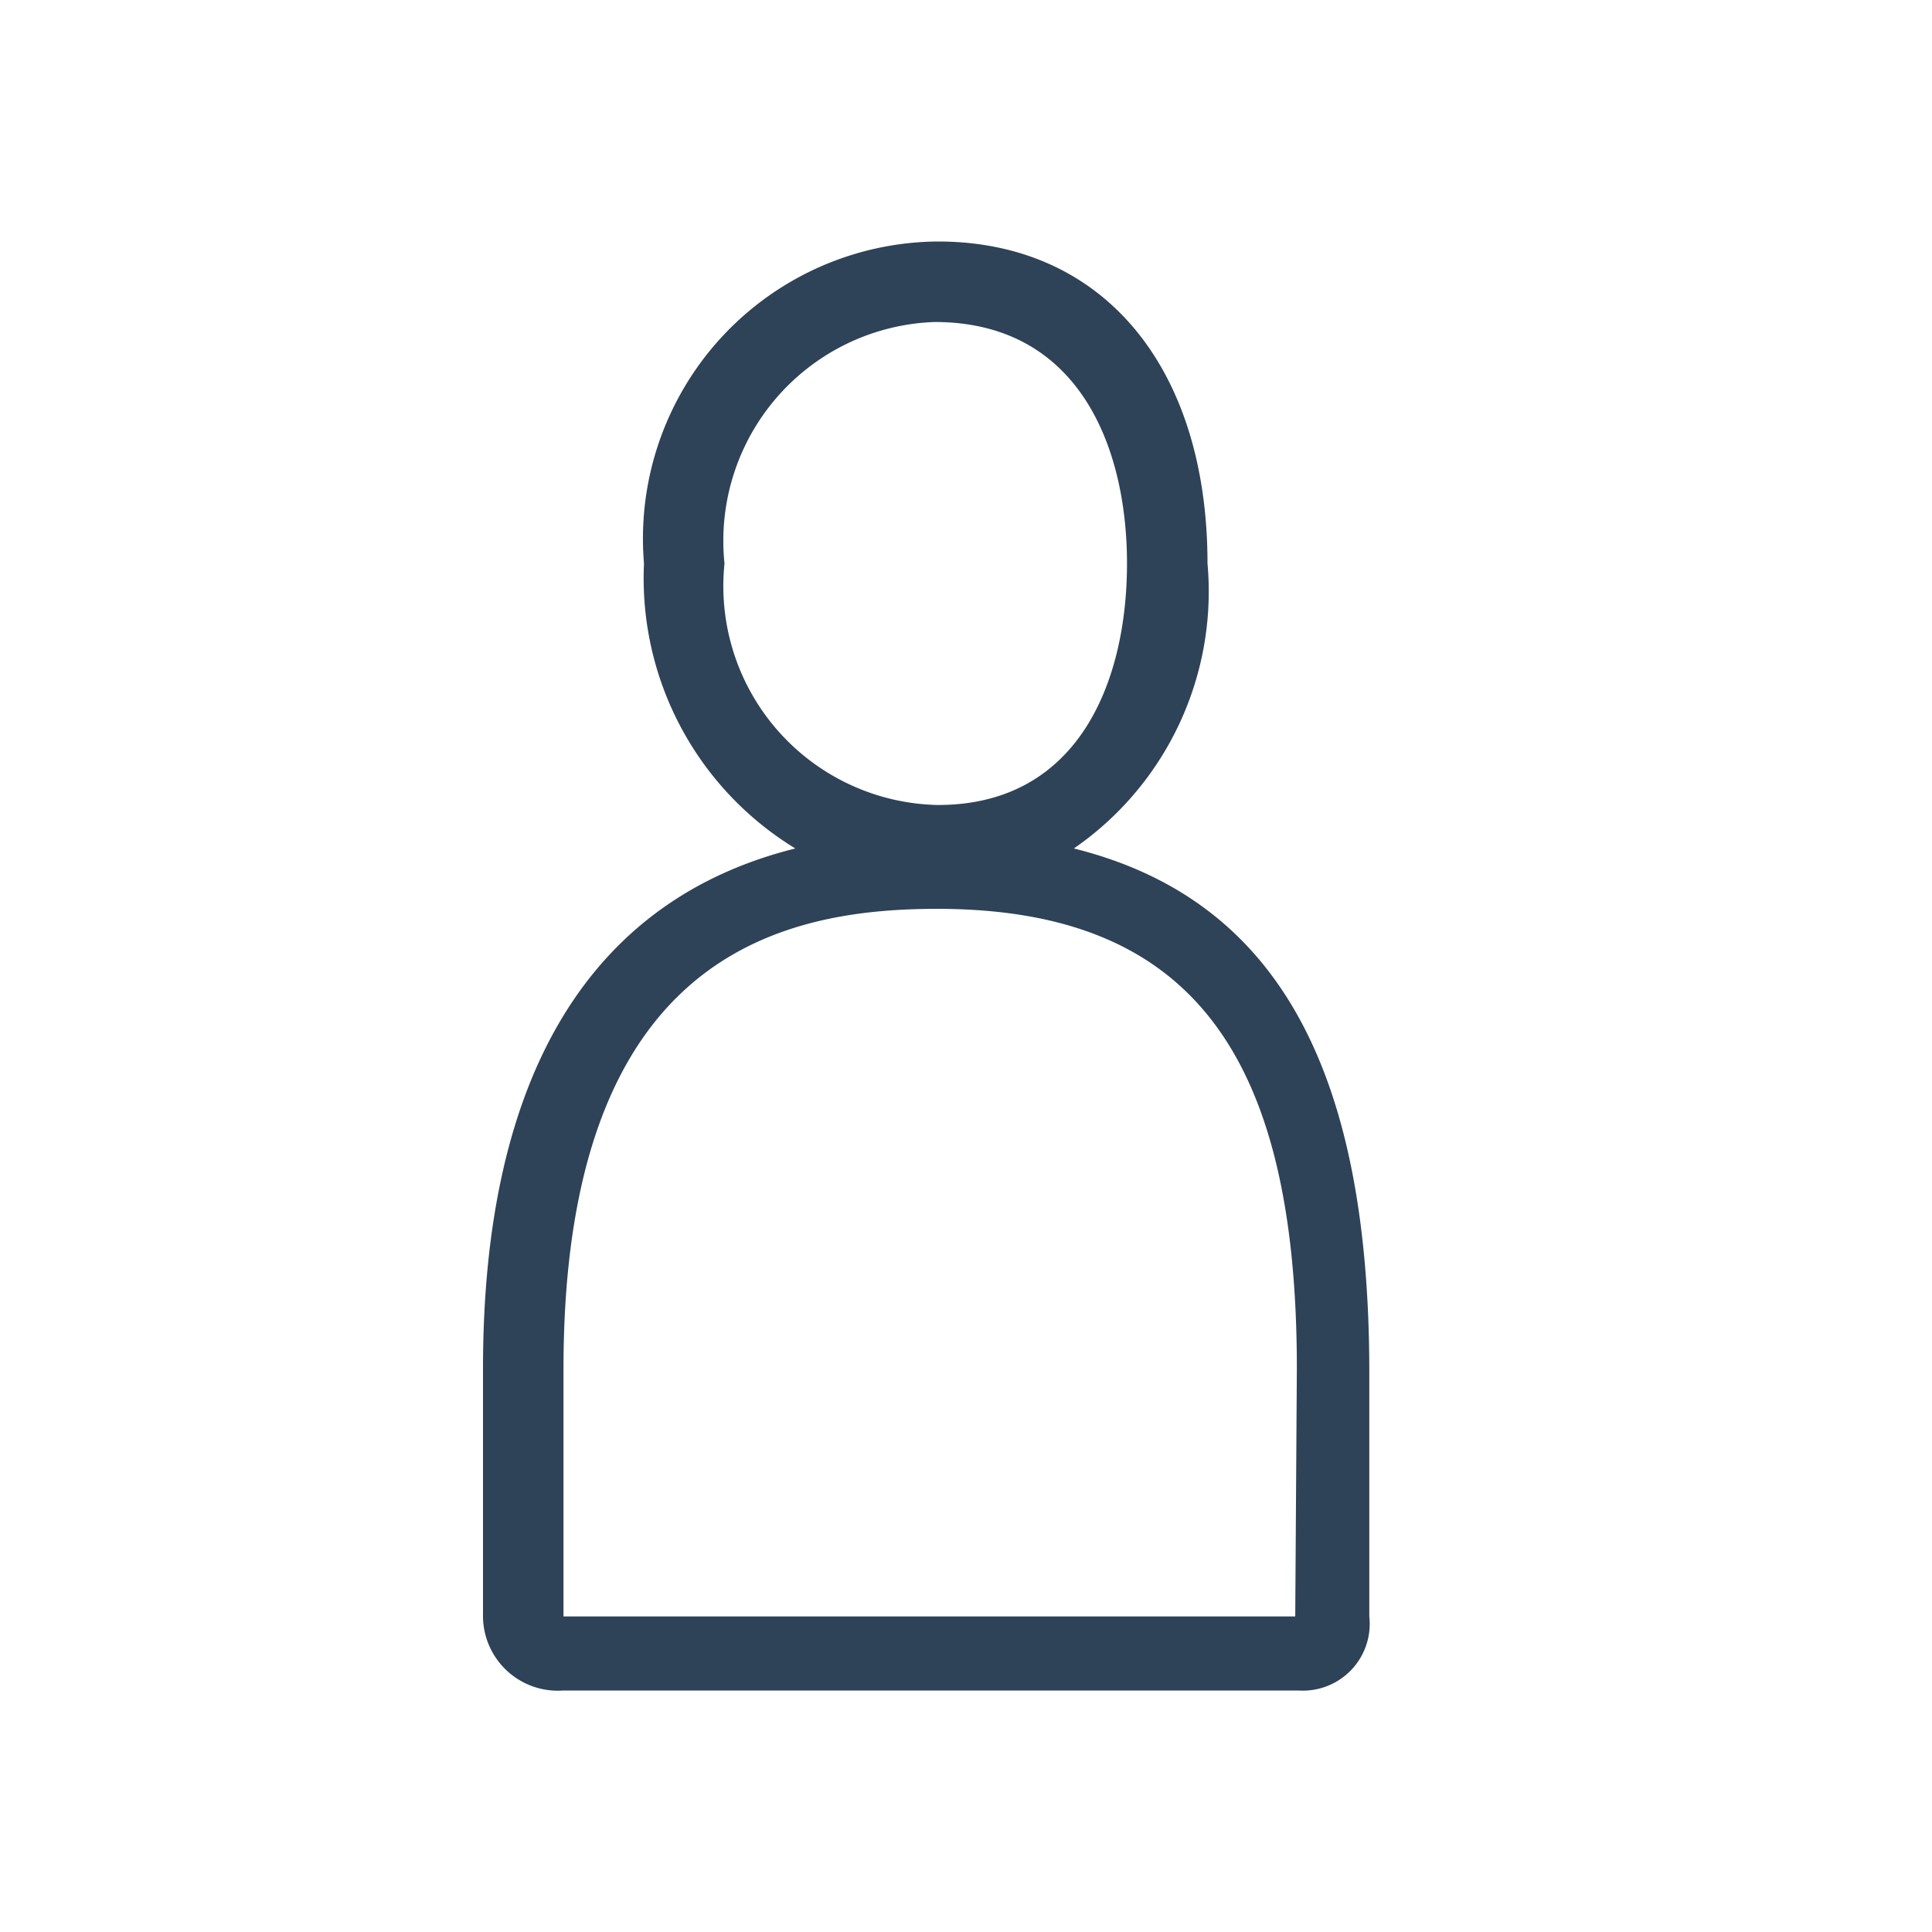 <svg xmlns="http://www.w3.org/2000/svg" width="24" height="24" viewBox="0 0 24 24">
  <title>permission-individual-24</title>
  <g id="final">
    <g id="permission-individual">
      <path id="outline" d="M13.34,10.54A3.88,3.88,0,0,0,15,7c0-2.43-1.29-4-3.35-4A3.69,3.69,0,0,0,8,7a3.93,3.93,0,0,0,1.88,3.54C7.35,11.17,6,13.33,6,17v3.05A.93.93,0,0,0,7,21h9.13a.83.83,0,0,0,.88-.92V17C17,13.29,15.87,11.17,13.34,10.54ZM9,7a2.72,2.72,0,0,1,2.61-3C13.4,4,14,5.55,14,7s-.59,3-2.35,3A2.72,2.72,0,0,1,9,7Zm7.09,13.08H7V17c0-5.11,2.67-5.71,4.64-5.71,3.12,0,4.47,1.76,4.47,5.71Z" fill="#2e4258"/>
    </g>
  </g>
</svg>
